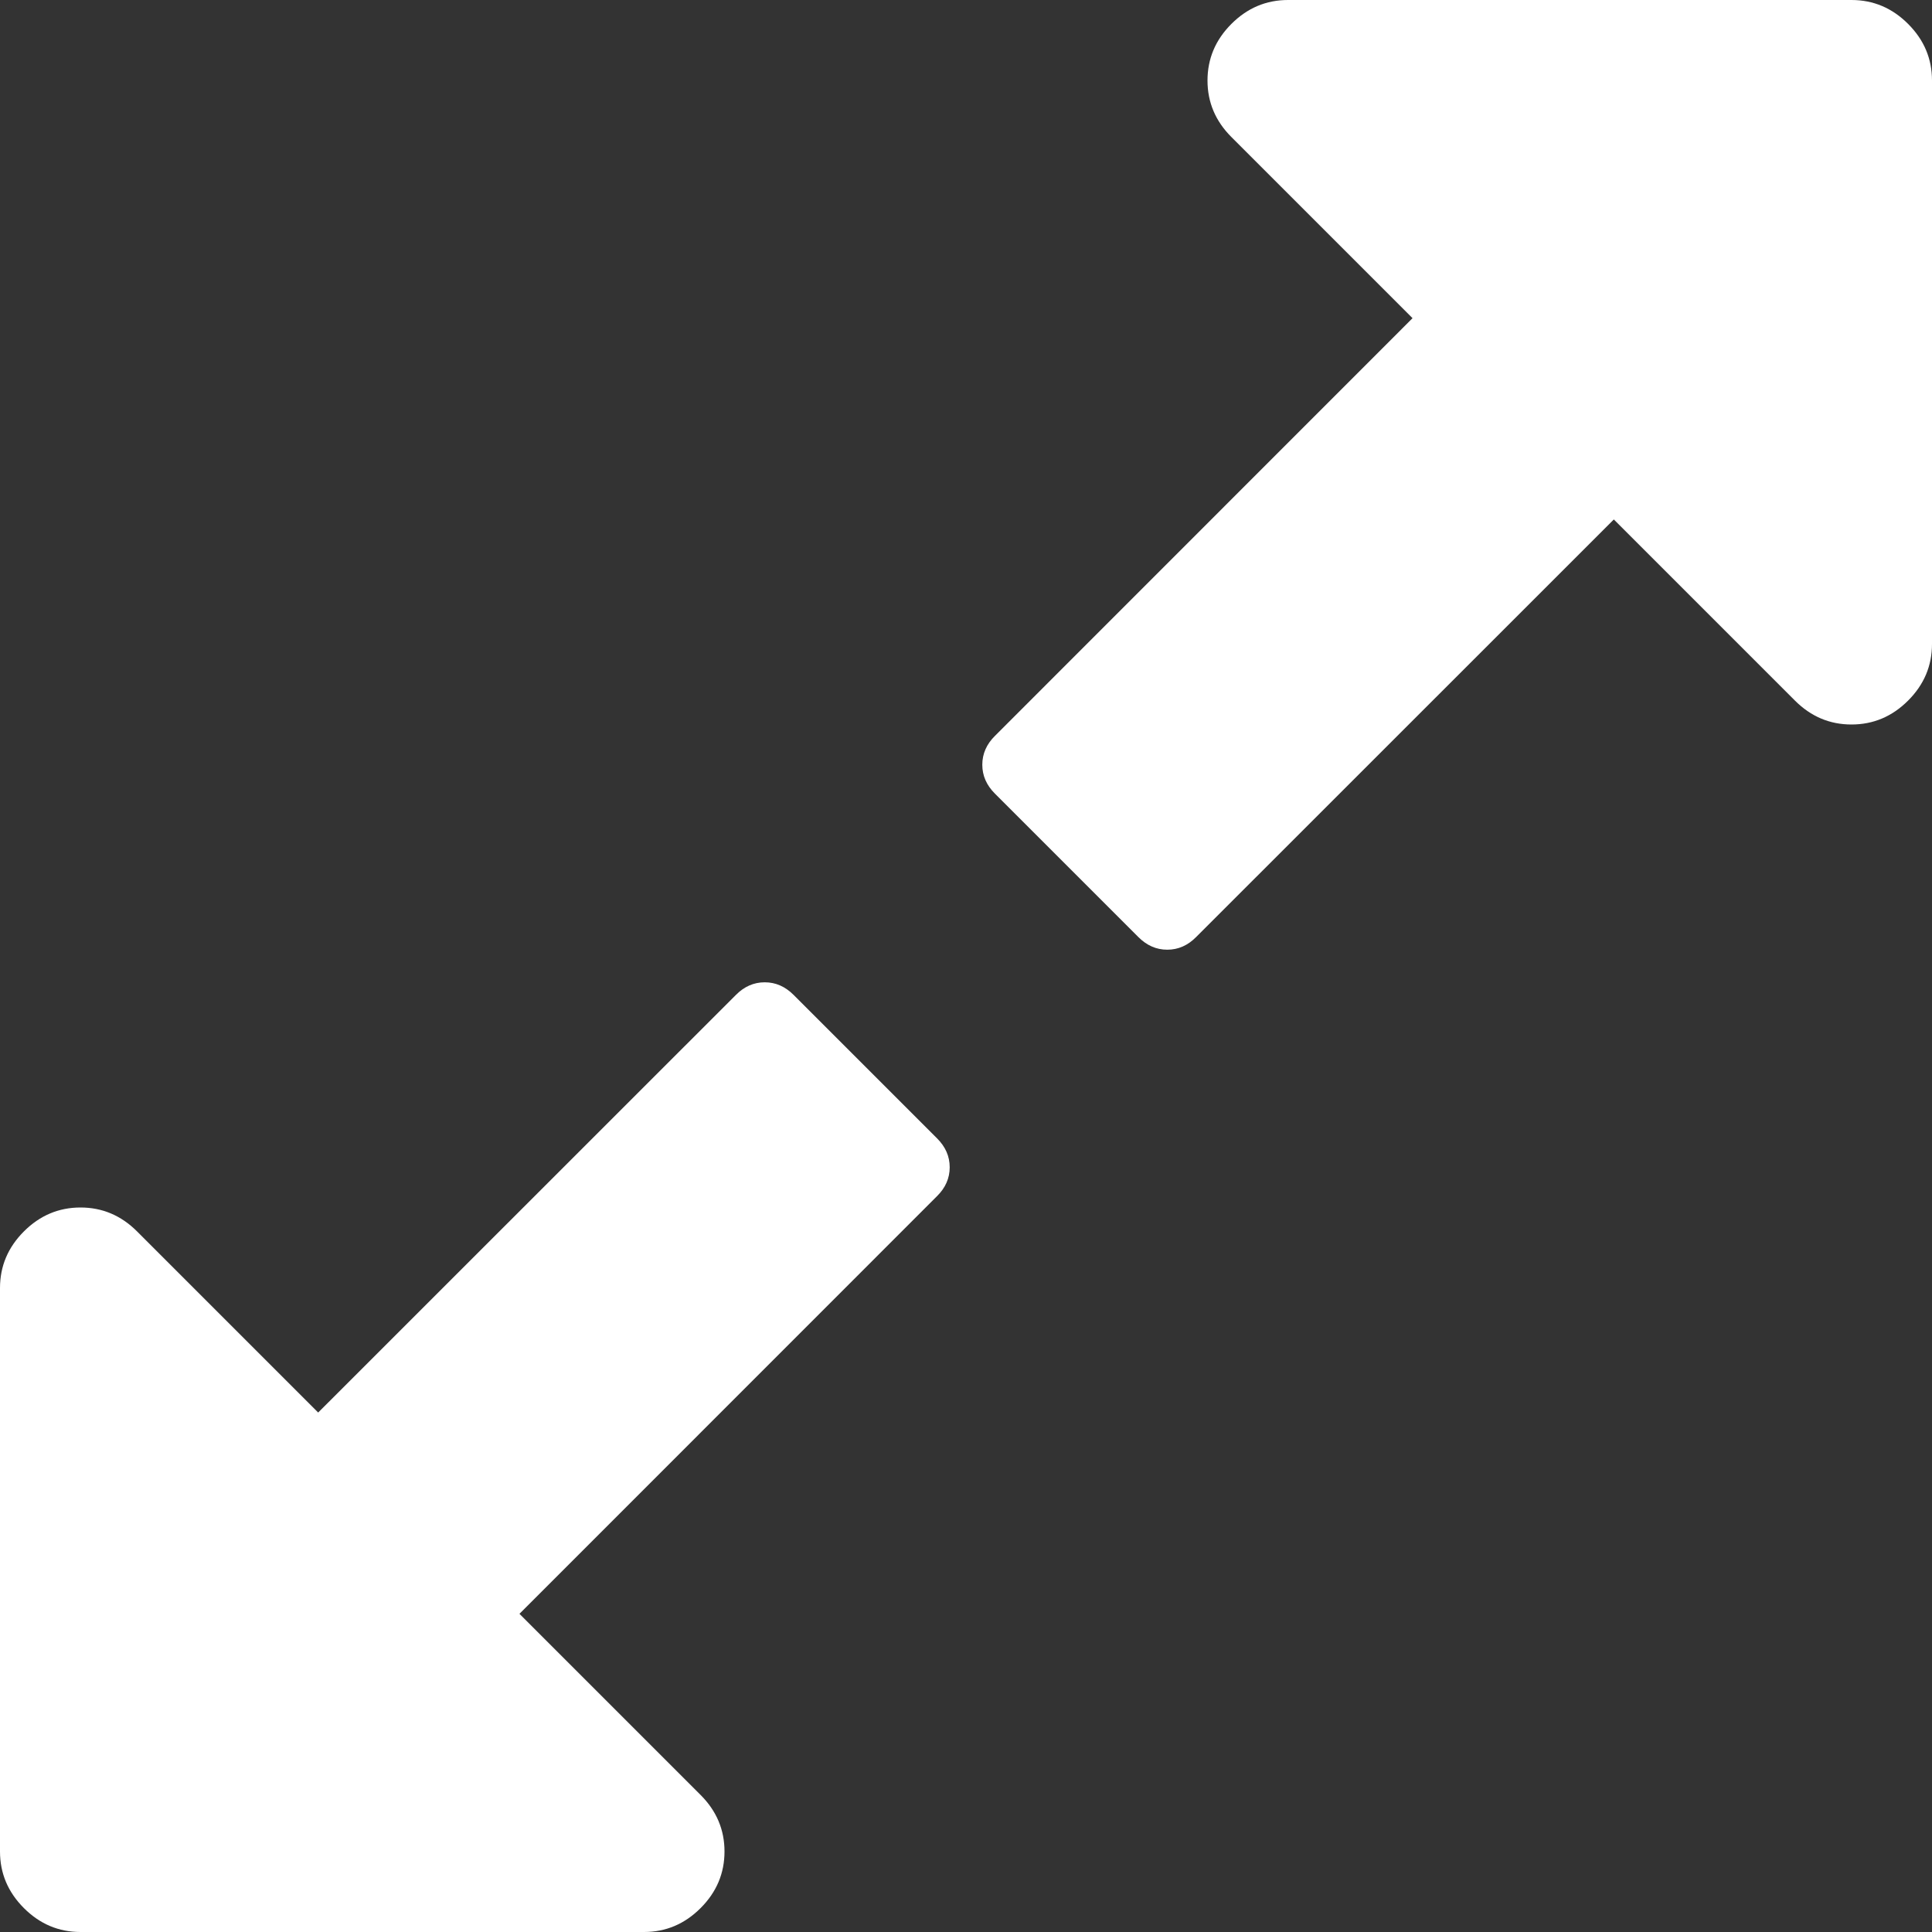 ﻿<?xml version="1.0" encoding="utf-8"?>
<svg version="1.1" xmlns:xlink="http://www.w3.org/1999/xlink" width="16px" height="16px" xmlns="http://www.w3.org/2000/svg">
  <rect width="100%" height="100%" fill="#333333" stroke="none"/>
  <g transform="matrix(1 0 0 1 -444 -259 )">
    <path d="M 7.76 9.427  C 7.83 9.497  7.865 9.576  7.865 9.667  C 7.865 9.757  7.83 9.837  7.76 9.906  L 4.302 13.365  L 5.802 14.865  C 5.934 14.997  6 15.153  6 15.333  C 6 15.514  5.934 15.67  5.802 15.802  C 5.67 15.934  5.514 16  5.333 16  L 0.667 16  C 0.486 16  0.33 15.934  0.198 15.802  C 0.066 15.67  0 15.514  0 15.333  L 0 10.667  C 0 10.486  0.066 10.33  0.198 10.198  C 0.33 10.066  0.486 10  0.667 10  C 0.847 10  1.003 10.066  1.135 10.198  L 2.635 11.698  L 6.094 8.24  C 6.163 8.17  6.243 8.135  6.333 8.135  C 6.424 8.135  6.503 8.17  6.573 8.24  L 7.76 9.427  Z M 15.802 0.198  C 15.934 0.33  16 0.486  16 0.667  L 16 5.333  C 16 5.514  15.934 5.67  15.802 5.802  C 15.67 5.934  15.514 6  15.333 6  C 15.153 6  14.997 5.934  14.865 5.802  L 13.365 4.302  L 9.906 7.76  C 9.837 7.83  9.757 7.865  9.667 7.865  C 9.576 7.865  9.497 7.83  9.427 7.76  L 8.24 6.573  C 8.17 6.503  8.135 6.424  8.135 6.333  C 8.135 6.243  8.17 6.163  8.24 6.094  L 11.698 2.635  L 10.198 1.135  C 10.066 1.003  10 0.847  10 0.667  C 10 0.486  10.066 0.33  10.198 0.198  C 10.33 0.066  10.486 0  10.667 0  L 15.333 0  C 15.514 0  15.67 0.066  15.802 0.198  Z " fill-rule="nonzero" fill="#ffffff" stroke="none" transform="matrix(1 0 0 1 444 259 )" />
  </g>
</svg>